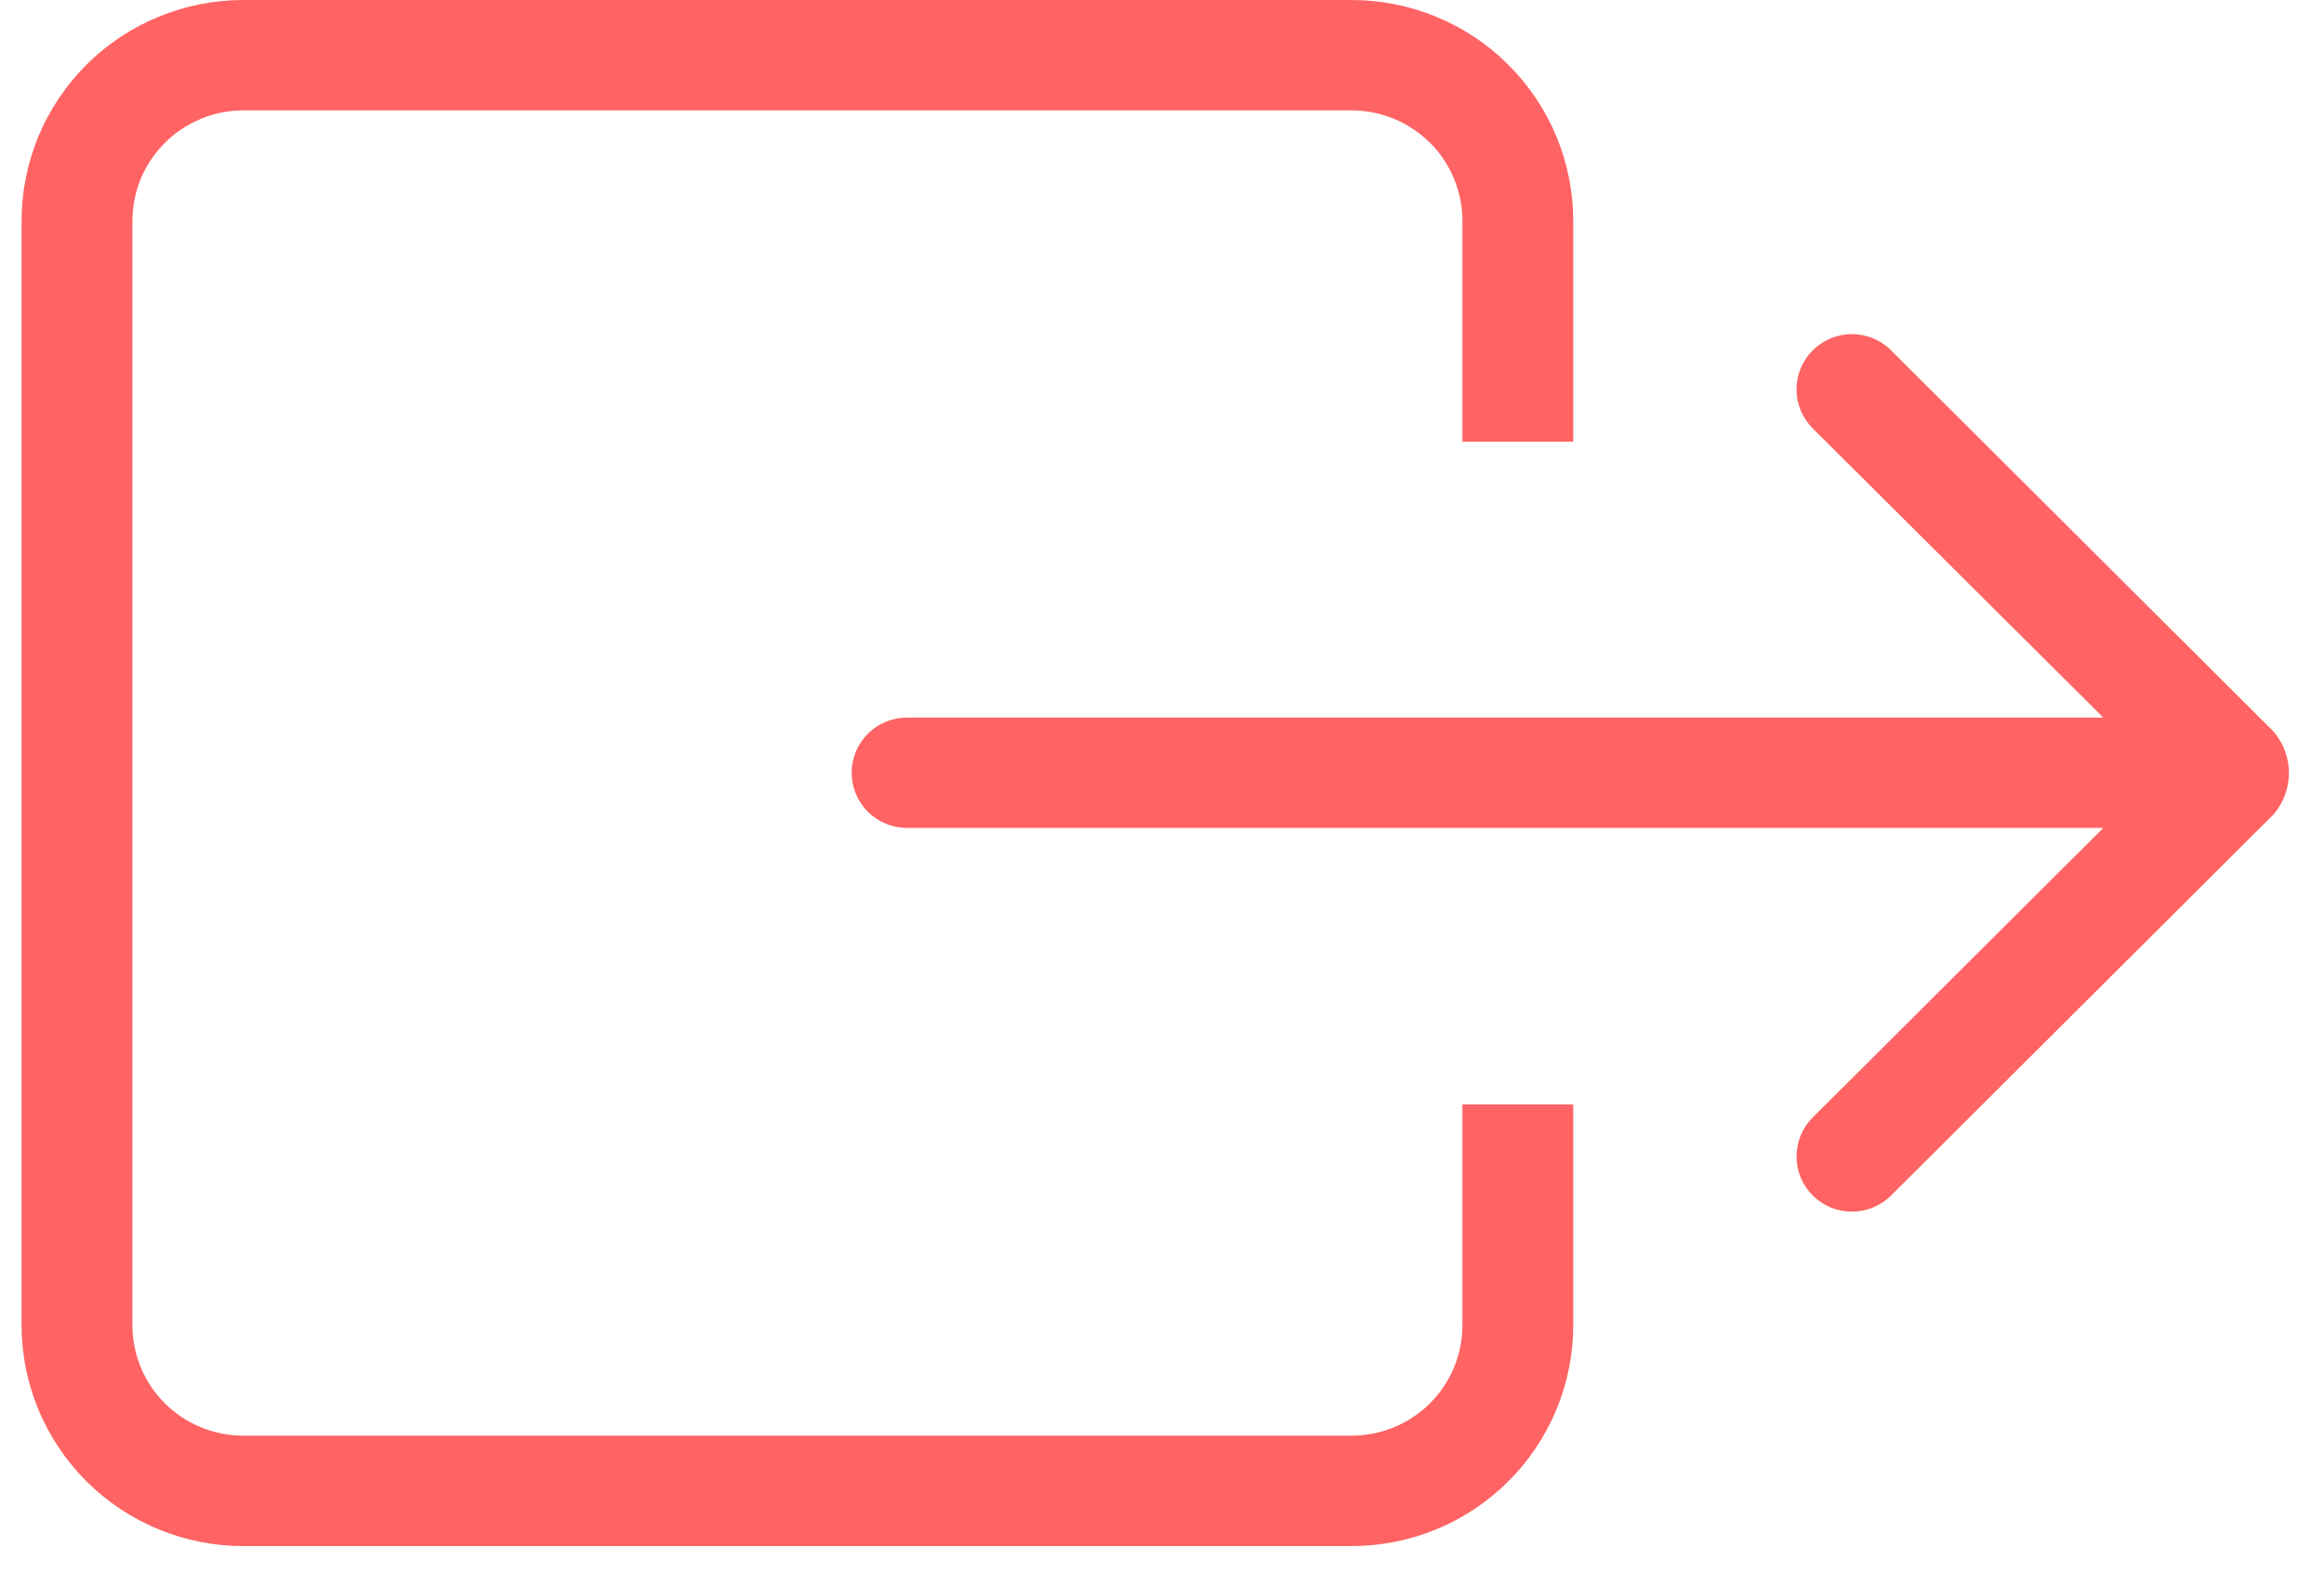 <svg width="41" height="28" viewBox="0 0 41 28" fill="none" xmlns="http://www.w3.org/2000/svg">
<path d="M31.98 7.557C31.89 7.466 31.818 7.359 31.768 7.241C31.719 7.122 31.694 6.996 31.694 6.868C31.694 6.74 31.719 6.613 31.768 6.495C31.818 6.377 31.89 6.27 31.98 6.18C32.071 6.089 32.179 6.017 32.297 5.968C32.416 5.919 32.543 5.894 32.671 5.894C32.8 5.894 32.927 5.919 33.045 5.968C33.164 6.017 33.272 6.089 33.362 6.18L40.107 12.901C40.284 13.105 40.381 13.366 40.381 13.635C40.381 13.905 40.284 14.165 40.107 14.369L33.362 21.089C33.179 21.271 32.93 21.374 32.671 21.374C32.412 21.374 32.164 21.271 31.98 21.089C31.797 20.906 31.694 20.659 31.694 20.401C31.694 20.142 31.797 19.894 31.98 19.712L37.106 14.605H16.002C15.743 14.605 15.495 14.502 15.311 14.32C15.128 14.137 15.025 13.889 15.025 13.631C15.025 13.373 15.128 13.126 15.311 12.943C15.495 12.76 15.743 12.658 16.002 12.658H37.106L31.98 7.557Z" fill="#FF6363"/>
<path d="M4.291 27.273H23.843C24.357 27.273 24.866 27.172 25.34 26.977C25.815 26.781 26.246 26.494 26.609 26.132C26.972 25.771 27.26 25.341 27.457 24.869C27.654 24.396 27.755 23.889 27.755 23.377V19.482H25.8V23.377C25.8 23.633 25.749 23.887 25.651 24.123C25.552 24.36 25.408 24.575 25.227 24.756C25.045 24.936 24.829 25.079 24.592 25.177C24.355 25.275 24.1 25.326 23.843 25.325H4.291C3.773 25.325 3.276 25.12 2.909 24.755C2.542 24.39 2.336 23.894 2.336 23.377V3.897C2.336 3.38 2.542 2.885 2.909 2.519C3.275 2.154 3.773 1.948 4.291 1.947H23.843C24.1 1.947 24.355 1.998 24.592 2.096C24.83 2.194 25.045 2.337 25.227 2.518C25.409 2.699 25.553 2.914 25.651 3.151C25.75 3.387 25.8 3.641 25.8 3.897V7.792H27.755V3.897C27.755 2.863 27.343 1.872 26.609 1.141C25.876 0.41 24.881 0 23.843 0H4.291C3.778 -3.63263e-08 3.269 0.101 2.795 0.297C2.32 0.493 1.889 0.779 1.526 1.141C1.163 1.503 0.875 1.933 0.678 2.405C0.482 2.878 0.381 3.385 0.381 3.897V23.377C0.381 24.41 0.793 25.401 1.527 26.132C2.26 26.862 3.254 27.273 4.291 27.273Z" fill="#FF6363"/>
</svg>
